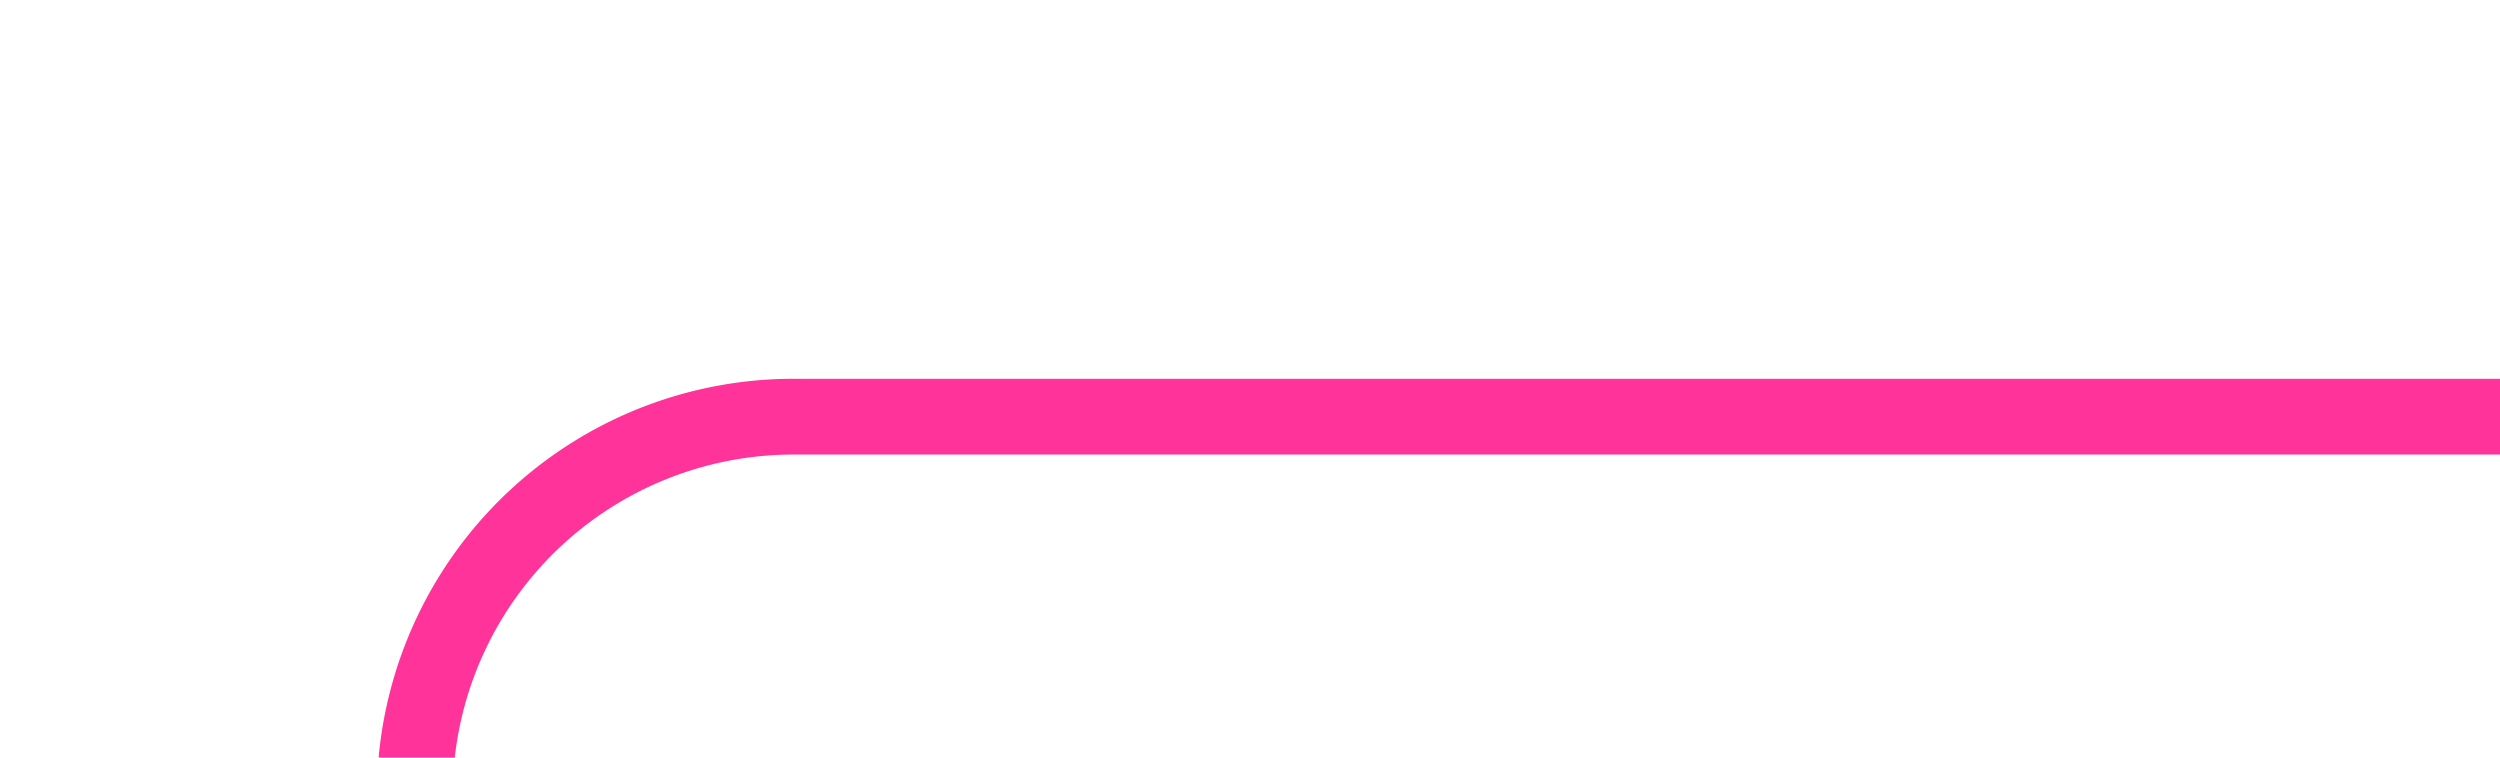 ﻿<?xml version="1.0" encoding="utf-8"?>
<svg version="1.1" xmlns:xlink="http://www.w3.org/1999/xlink" width="33px" height="10px" preserveAspectRatio="xMinYMid meet" viewBox="282 672  33 8" xmlns="http://www.w3.org/2000/svg">
  <path d="M 287.5 693  L 287.5 681  A 5 5 0 0 1 292.5 676.5 L 315 676.5  " stroke-width="1" stroke="#ff3399" fill="none" />
  <path d="M 287.5 688  A 3 3 0 0 0 284.5 691 A 3 3 0 0 0 287.5 694 A 3 3 0 0 0 290.5 691 A 3 3 0 0 0 287.5 688 Z " fill-rule="nonzero" fill="#ff3399" stroke="none" />
</svg>